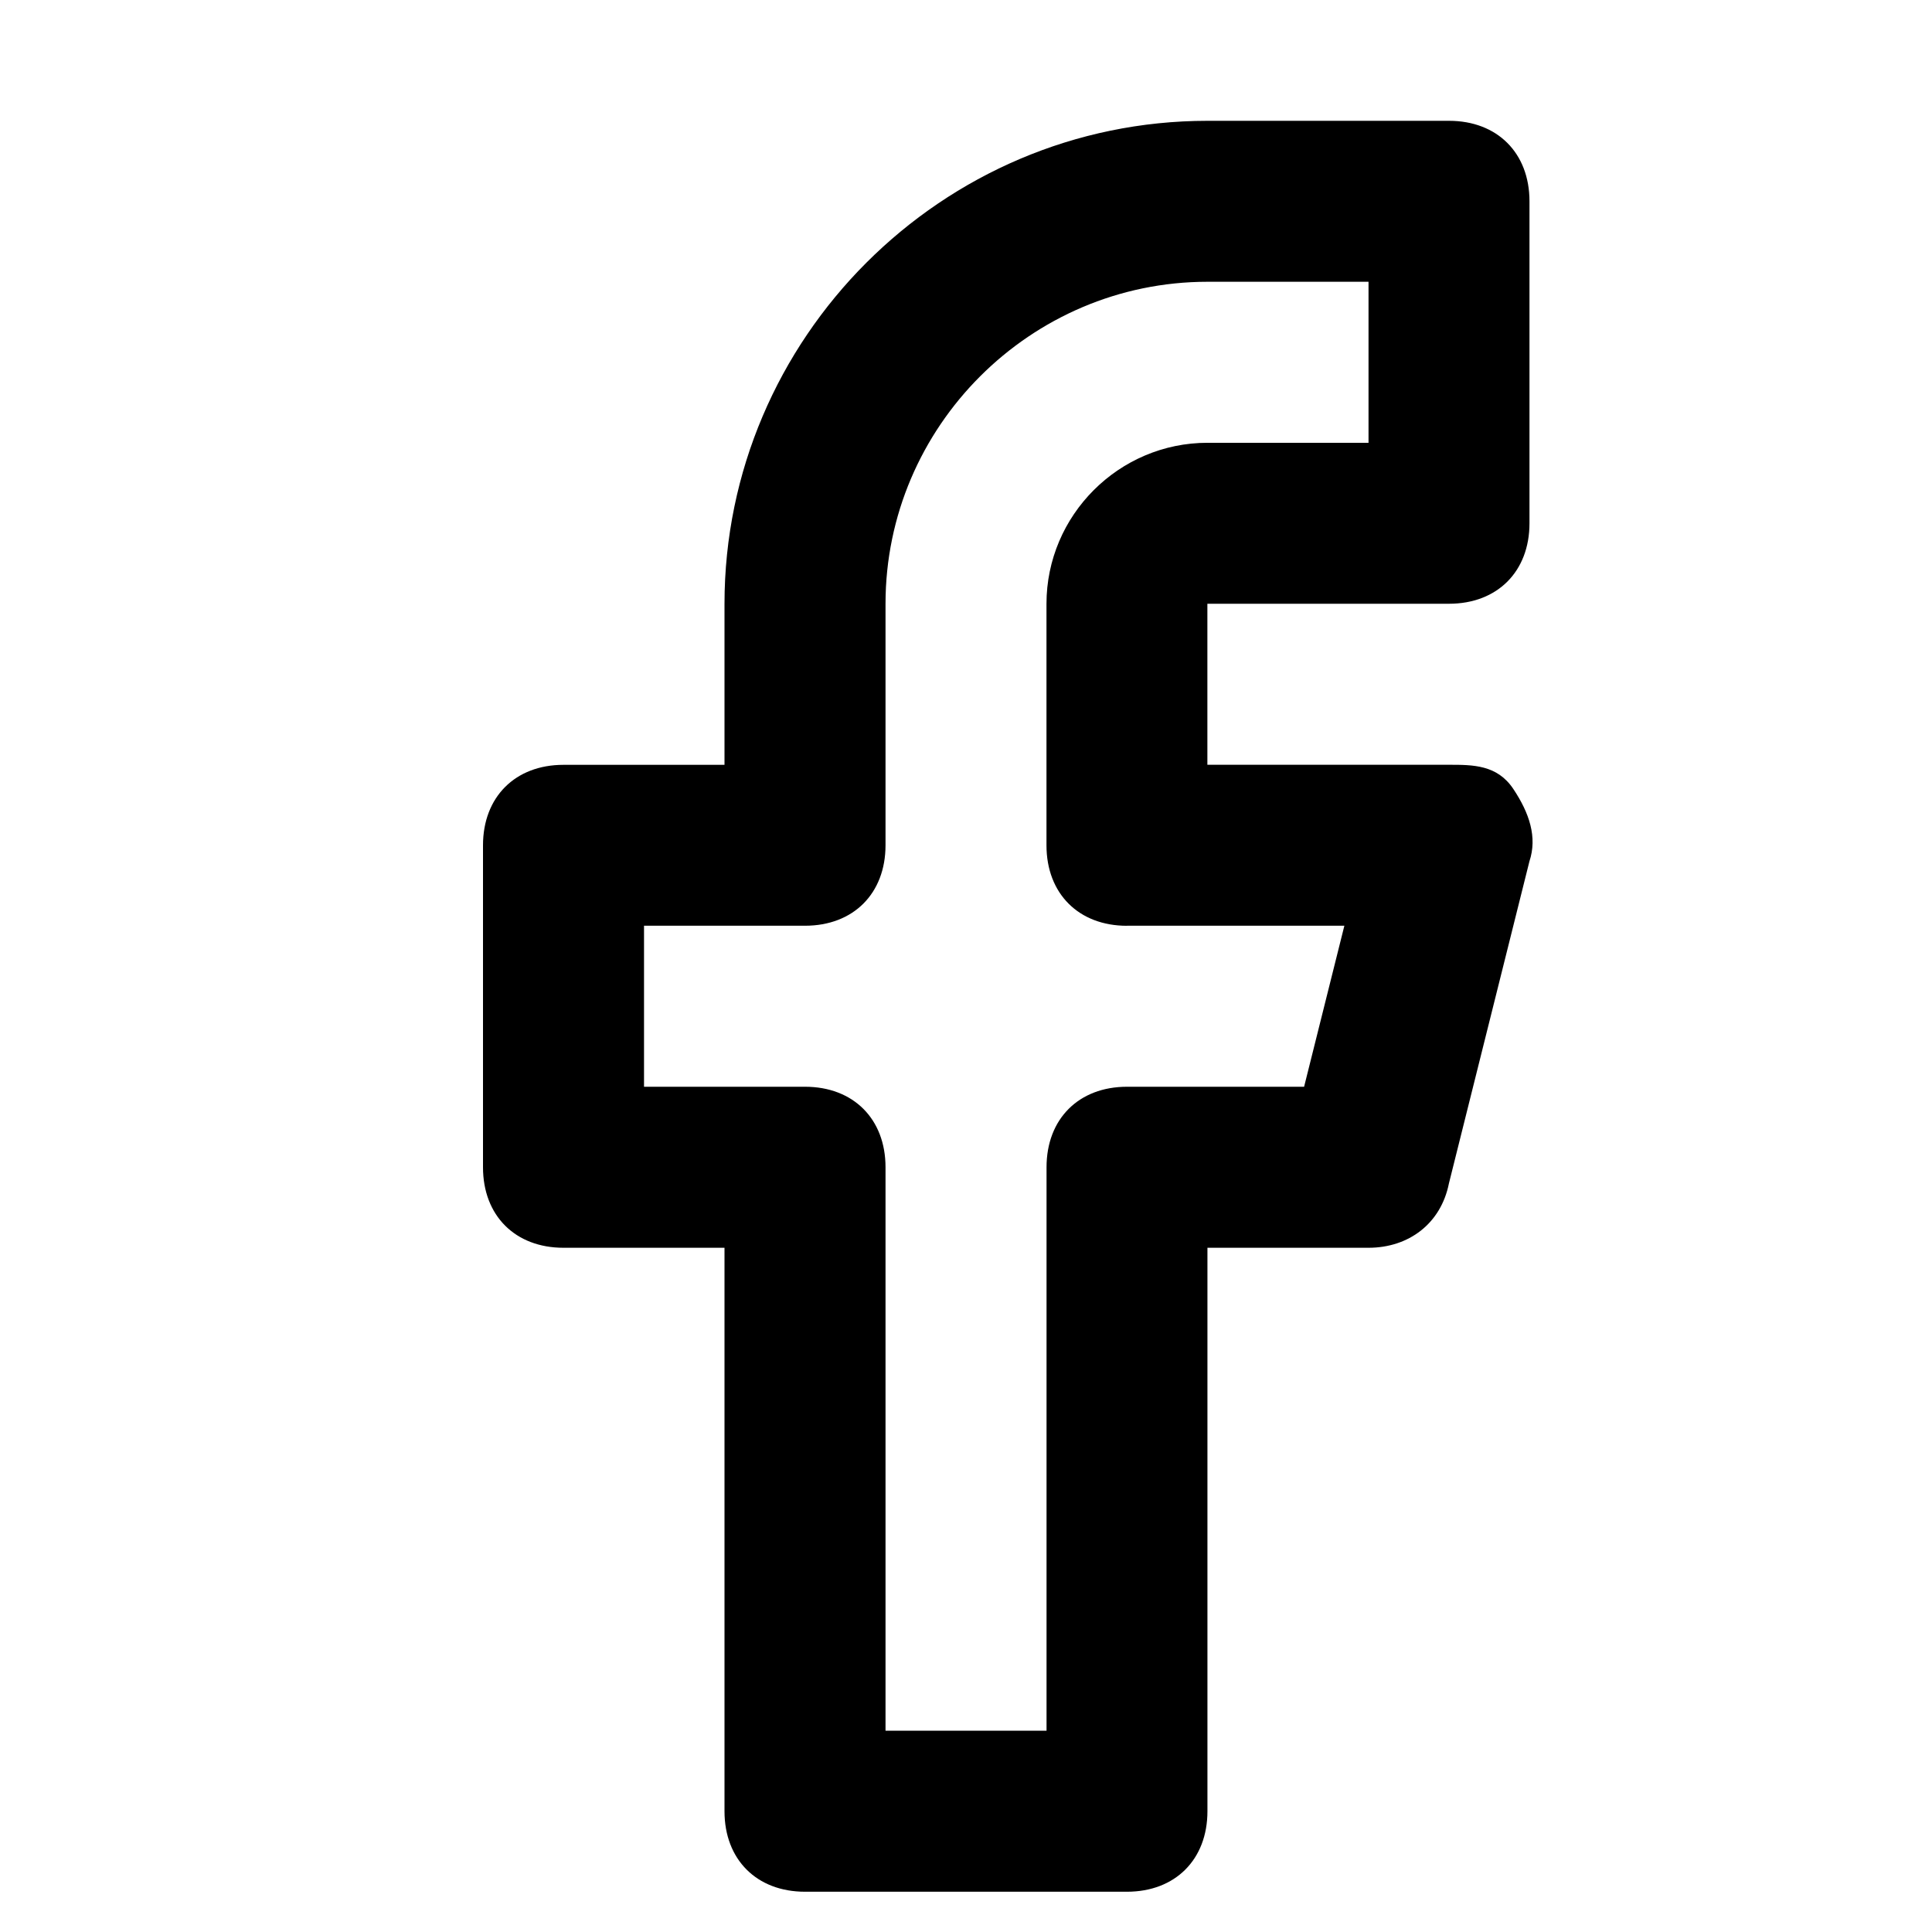 <!-- Generated by IcoMoon.io -->
<svg version="1.1" xmlns="http://www.w3.org/2000/svg" width="32" height="32" viewBox="0 0 32 32">
<title>facebook2</title>
<path d="M24 10c0.8 0 1.333-0.533 1.333-1.333v-5.333c0-0.8-0.533-1.333-1.333-1.333h-4c-4.4 0-8 3.6-8 8v2.667h-2.667c-0.8 0-1.333 0.533-1.333 1.333v5.333c0 0.8 0.533 1.333 1.333 1.333h2.667v9.333c0 0.8 0.533 1.333 1.333 1.333h5.333c0.8 0 1.333-0.533 1.333-1.333v-9.333h2.667c0.667 0 1.2-0.4 1.333-1.067l1.333-5.333c0.133-0.4 0-0.8-0.267-1.2s-0.667-0.4-1.067-0.4h-4v-2.667h4zM18.667 15.333h3.6l-0.667 2.667h-2.933c-0.8 0-1.333 0.533-1.333 1.333v9.333h-2.667v-9.333c0-0.8-0.533-1.333-1.333-1.333h-2.667v-2.667h2.667c0.8 0 1.333-0.533 1.333-1.333v-4c0-2.933 2.4-5.333 5.333-5.333h2.667v2.667h-2.667c-1.467 0-2.667 1.2-2.667 2.667v4c0 0.8 0.533 1.333 1.333 1.333z"></path>
</svg>
